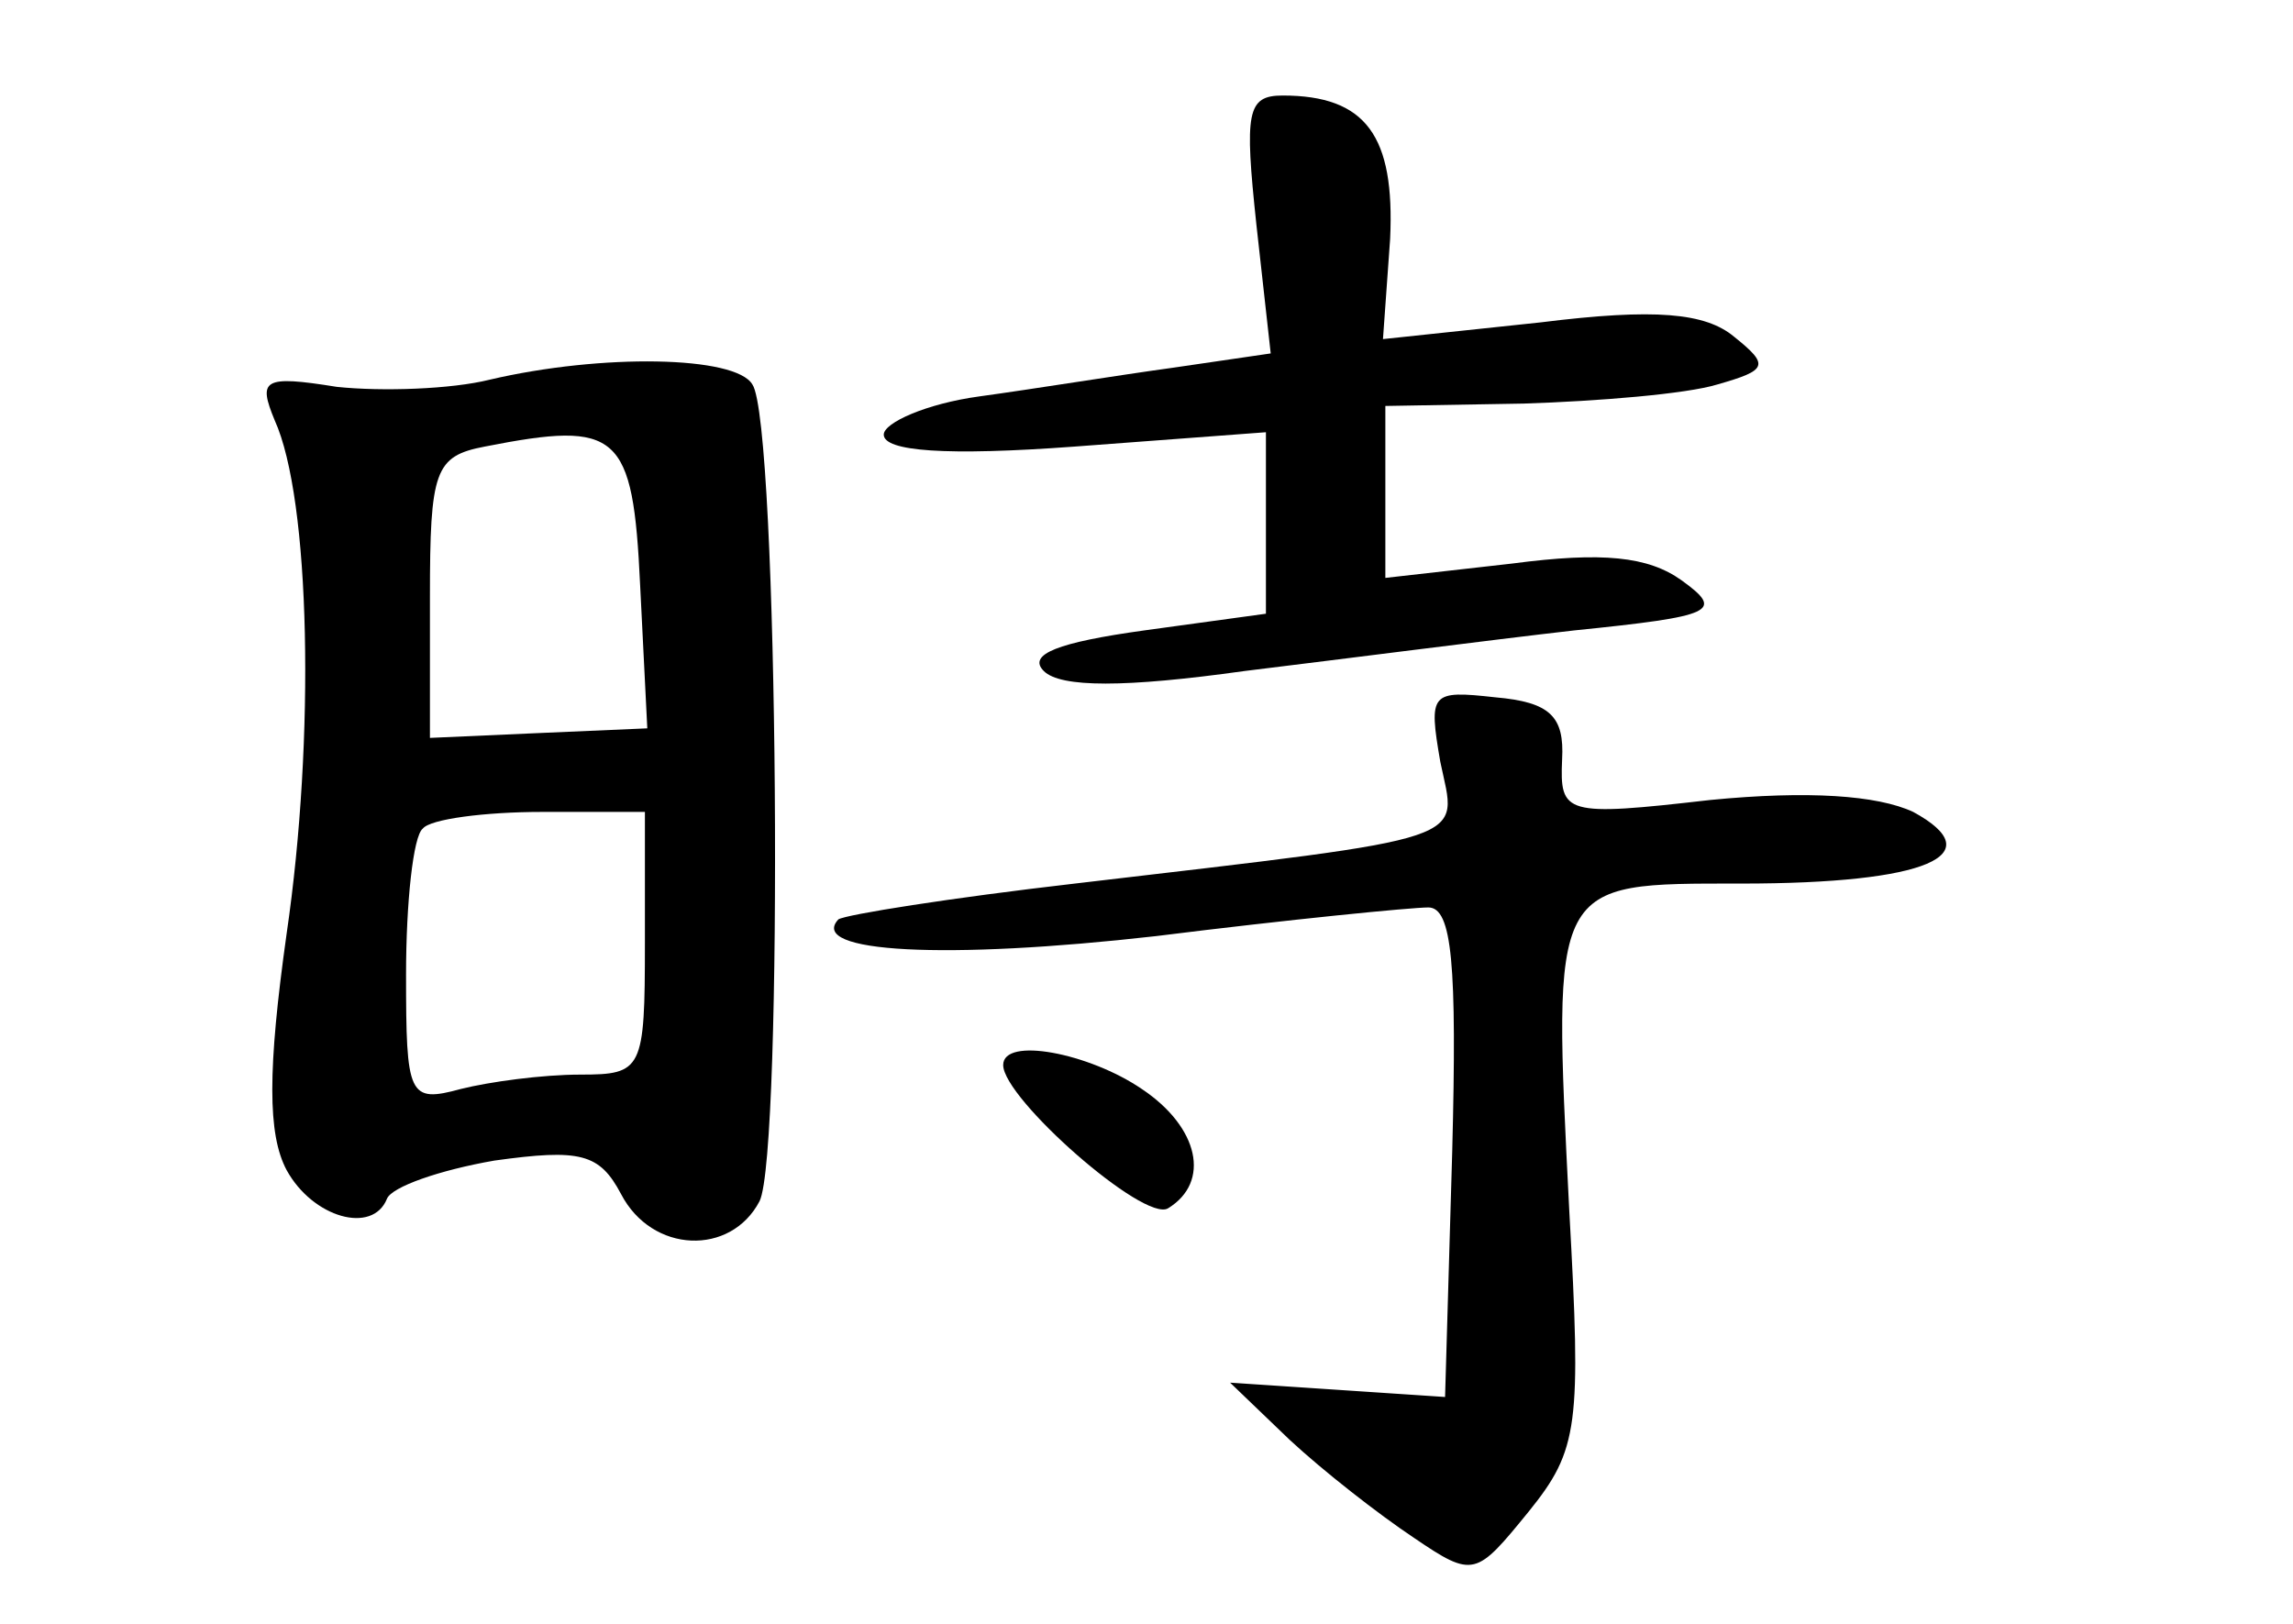 <?xml version="1.0" standalone="no"?>
<!DOCTYPE svg PUBLIC "-//W3C//DTD SVG 20010904//EN"
 "http://www.w3.org/TR/2001/REC-SVG-20010904/DTD/svg10.dtd">
<svg version="1.0" xmlns="http://www.w3.org/2000/svg"
 width="96pt" height="68pt" viewBox="0 0 96 68"
 preserveAspectRatio="xMidYMid meet">
<g transform="translate(0,68) scale(0.1,-0.1)"
fill="#000000" stroke="none">
<path d="M526 586 l6 -54 -41 -6 c-22 -3 -59 -9 -81 -12 -22 -3 -40 -11 -40
-16 0 -7 26 -9 80 -5 l80 6 0 -38 0 -38 -51 -7 c-36 -5 -49 -10 -42 -17 7 -7
34 -7 84 0 41 5 103 13 138 17 59 6 63 8 45 21 -14 10 -33 12 -71 7 l-53 -6 0
36 0 36 58 1 c31 1 68 4 81 8 21 6 22 8 7 20 -12 10 -33 12 -81 6 l-66 -7 3
42 c2 43 -10 60 -45 60 -15 0 -16 -7 -11 -54z"/>
<path d="M205 521 c-16 -4 -45 -5 -64 -3 -31 5 -33 3 -26 -14 15 -33 17 -133
5 -215 -8 -57 -8 -84 0 -99 11 -20 36 -27 42 -12 2 5 22 12 45 16 36 5 44 3
53 -14 13 -25 46 -26 58 -3 10 20 8 326 -3 342 -7 12 -63 13 -110 2z m63 -86
l3 -60 -46 -2 -45 -2 0 59 c0 53 2 59 23 63 56 11 62 6 65 -58z m2 -150 c0
-53 -1 -55 -27 -55 -16 0 -38 -3 -50 -6 -22 -6 -23 -3 -23 48 0 30 3 58 7 61
3 4 26 7 50 7 l43 0 0 -55z"/>
<path d="M603 361 c7 -34 17 -31 -153 -51 -52 -6 -96 -13 -99 -15 -13 -14 45
-17 133 -7 56 7 107 12 114 12 10 0 12 -24 10 -102 l-3 -103 -45 3 -45 3 25
-24 c14 -13 37 -31 52 -41 25 -17 26 -16 48 11 21 26 22 36 17 126 -7 139 -8
137 72 137 78 0 105 12 72 30 -15 7 -44 9 -85 5 -61 -7 -63 -6 -62 17 1 18 -5
24 -28 26 -27 3 -28 2 -23 -27z"/>
<path d="M420 234 c0 -14 59 -66 69 -60 18 11 13 34 -11 50 -22 15 -58 22 -58
10z"/>
</g>
</svg>
